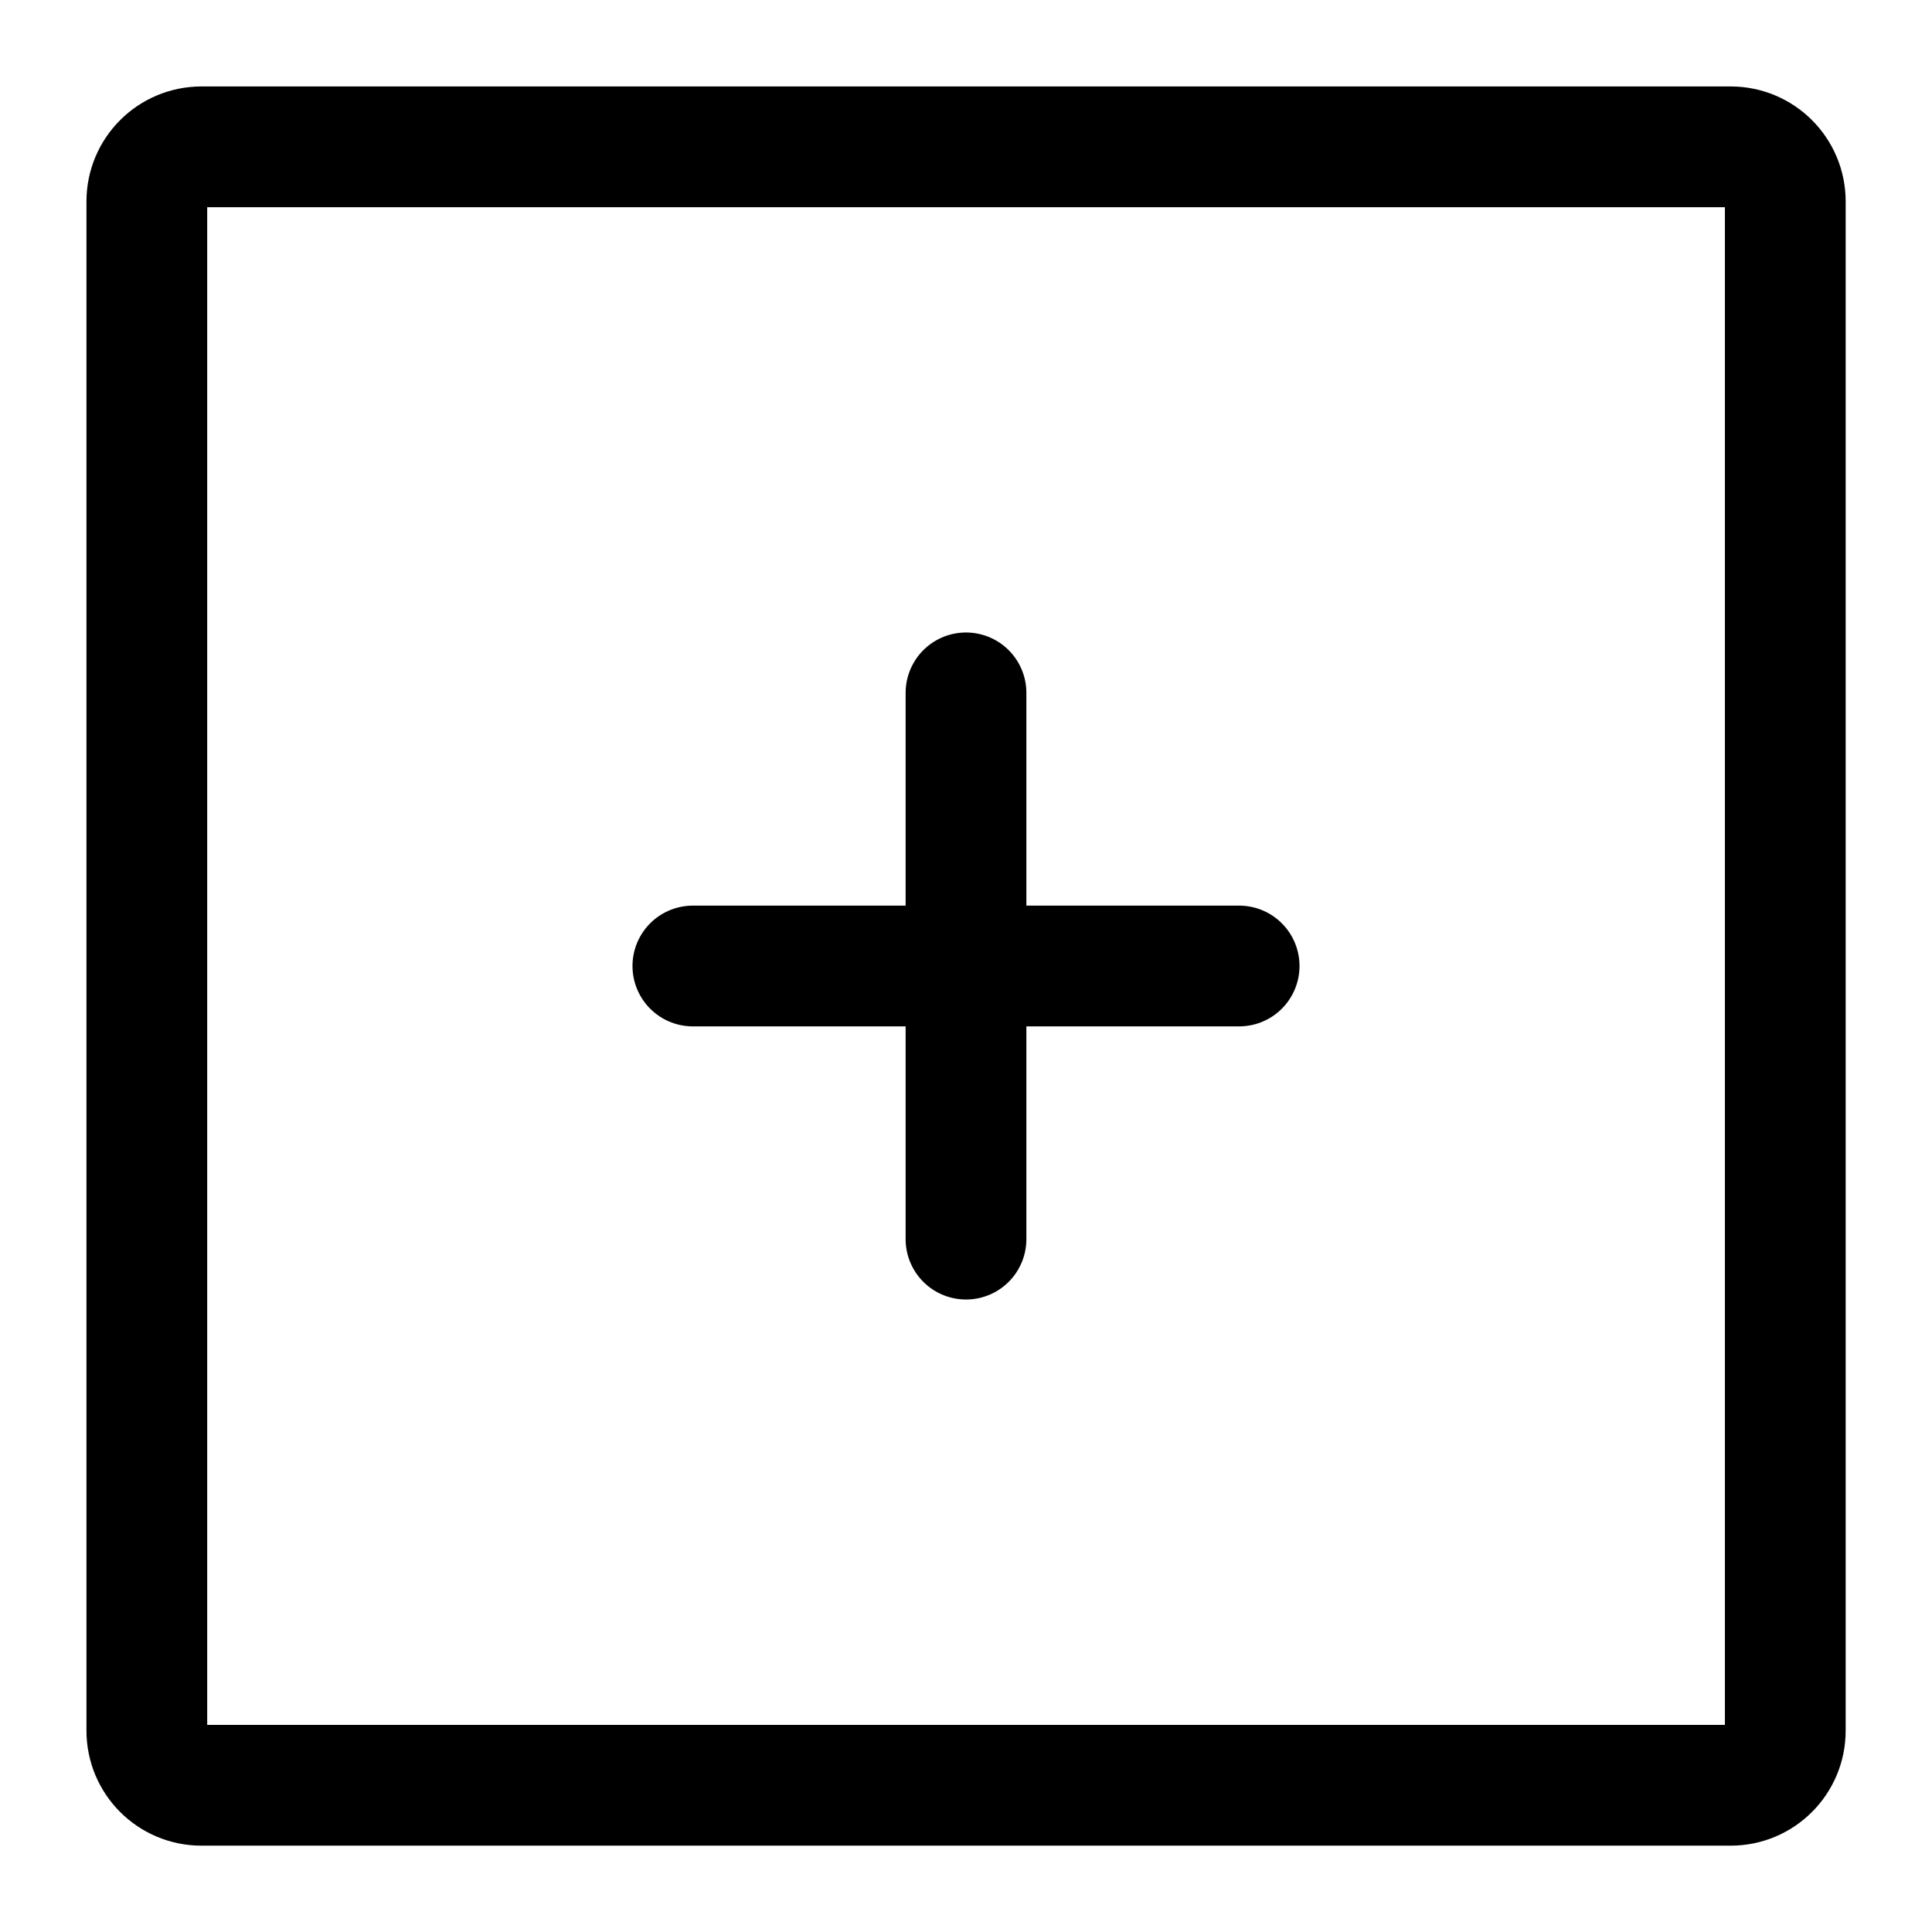 <svg viewBox="-0.5 -0.5 16 16" fill="none" xmlns="http://www.w3.org/2000/svg" id="Plus-Square--Streamline-Iconoir" height="16" width="16">
  <desc>
    Plus Square Streamline Icon: https://streamlinehq.com
  </desc>
  <path d="M5.238 7.5H7.5m2.262 0H7.5m0 0V5.238M7.5 7.5v2.262" stroke="#000000" stroke-linecap="round" stroke-linejoin="round" stroke-width="1"></path>
  <path d="M14.285 1.168v12.665c0 0.25 -0.203 0.452 -0.452 0.452H1.168c-0.25 0 -0.452 -0.203 -0.452 -0.452V1.168c0 -0.25 0.203 -0.452 0.452 -0.452h12.665c0.25 0 0.452 0.203 0.452 0.452Z" stroke="#000000" stroke-linecap="round" stroke-linejoin="round" stroke-width="1"></path>
</svg>